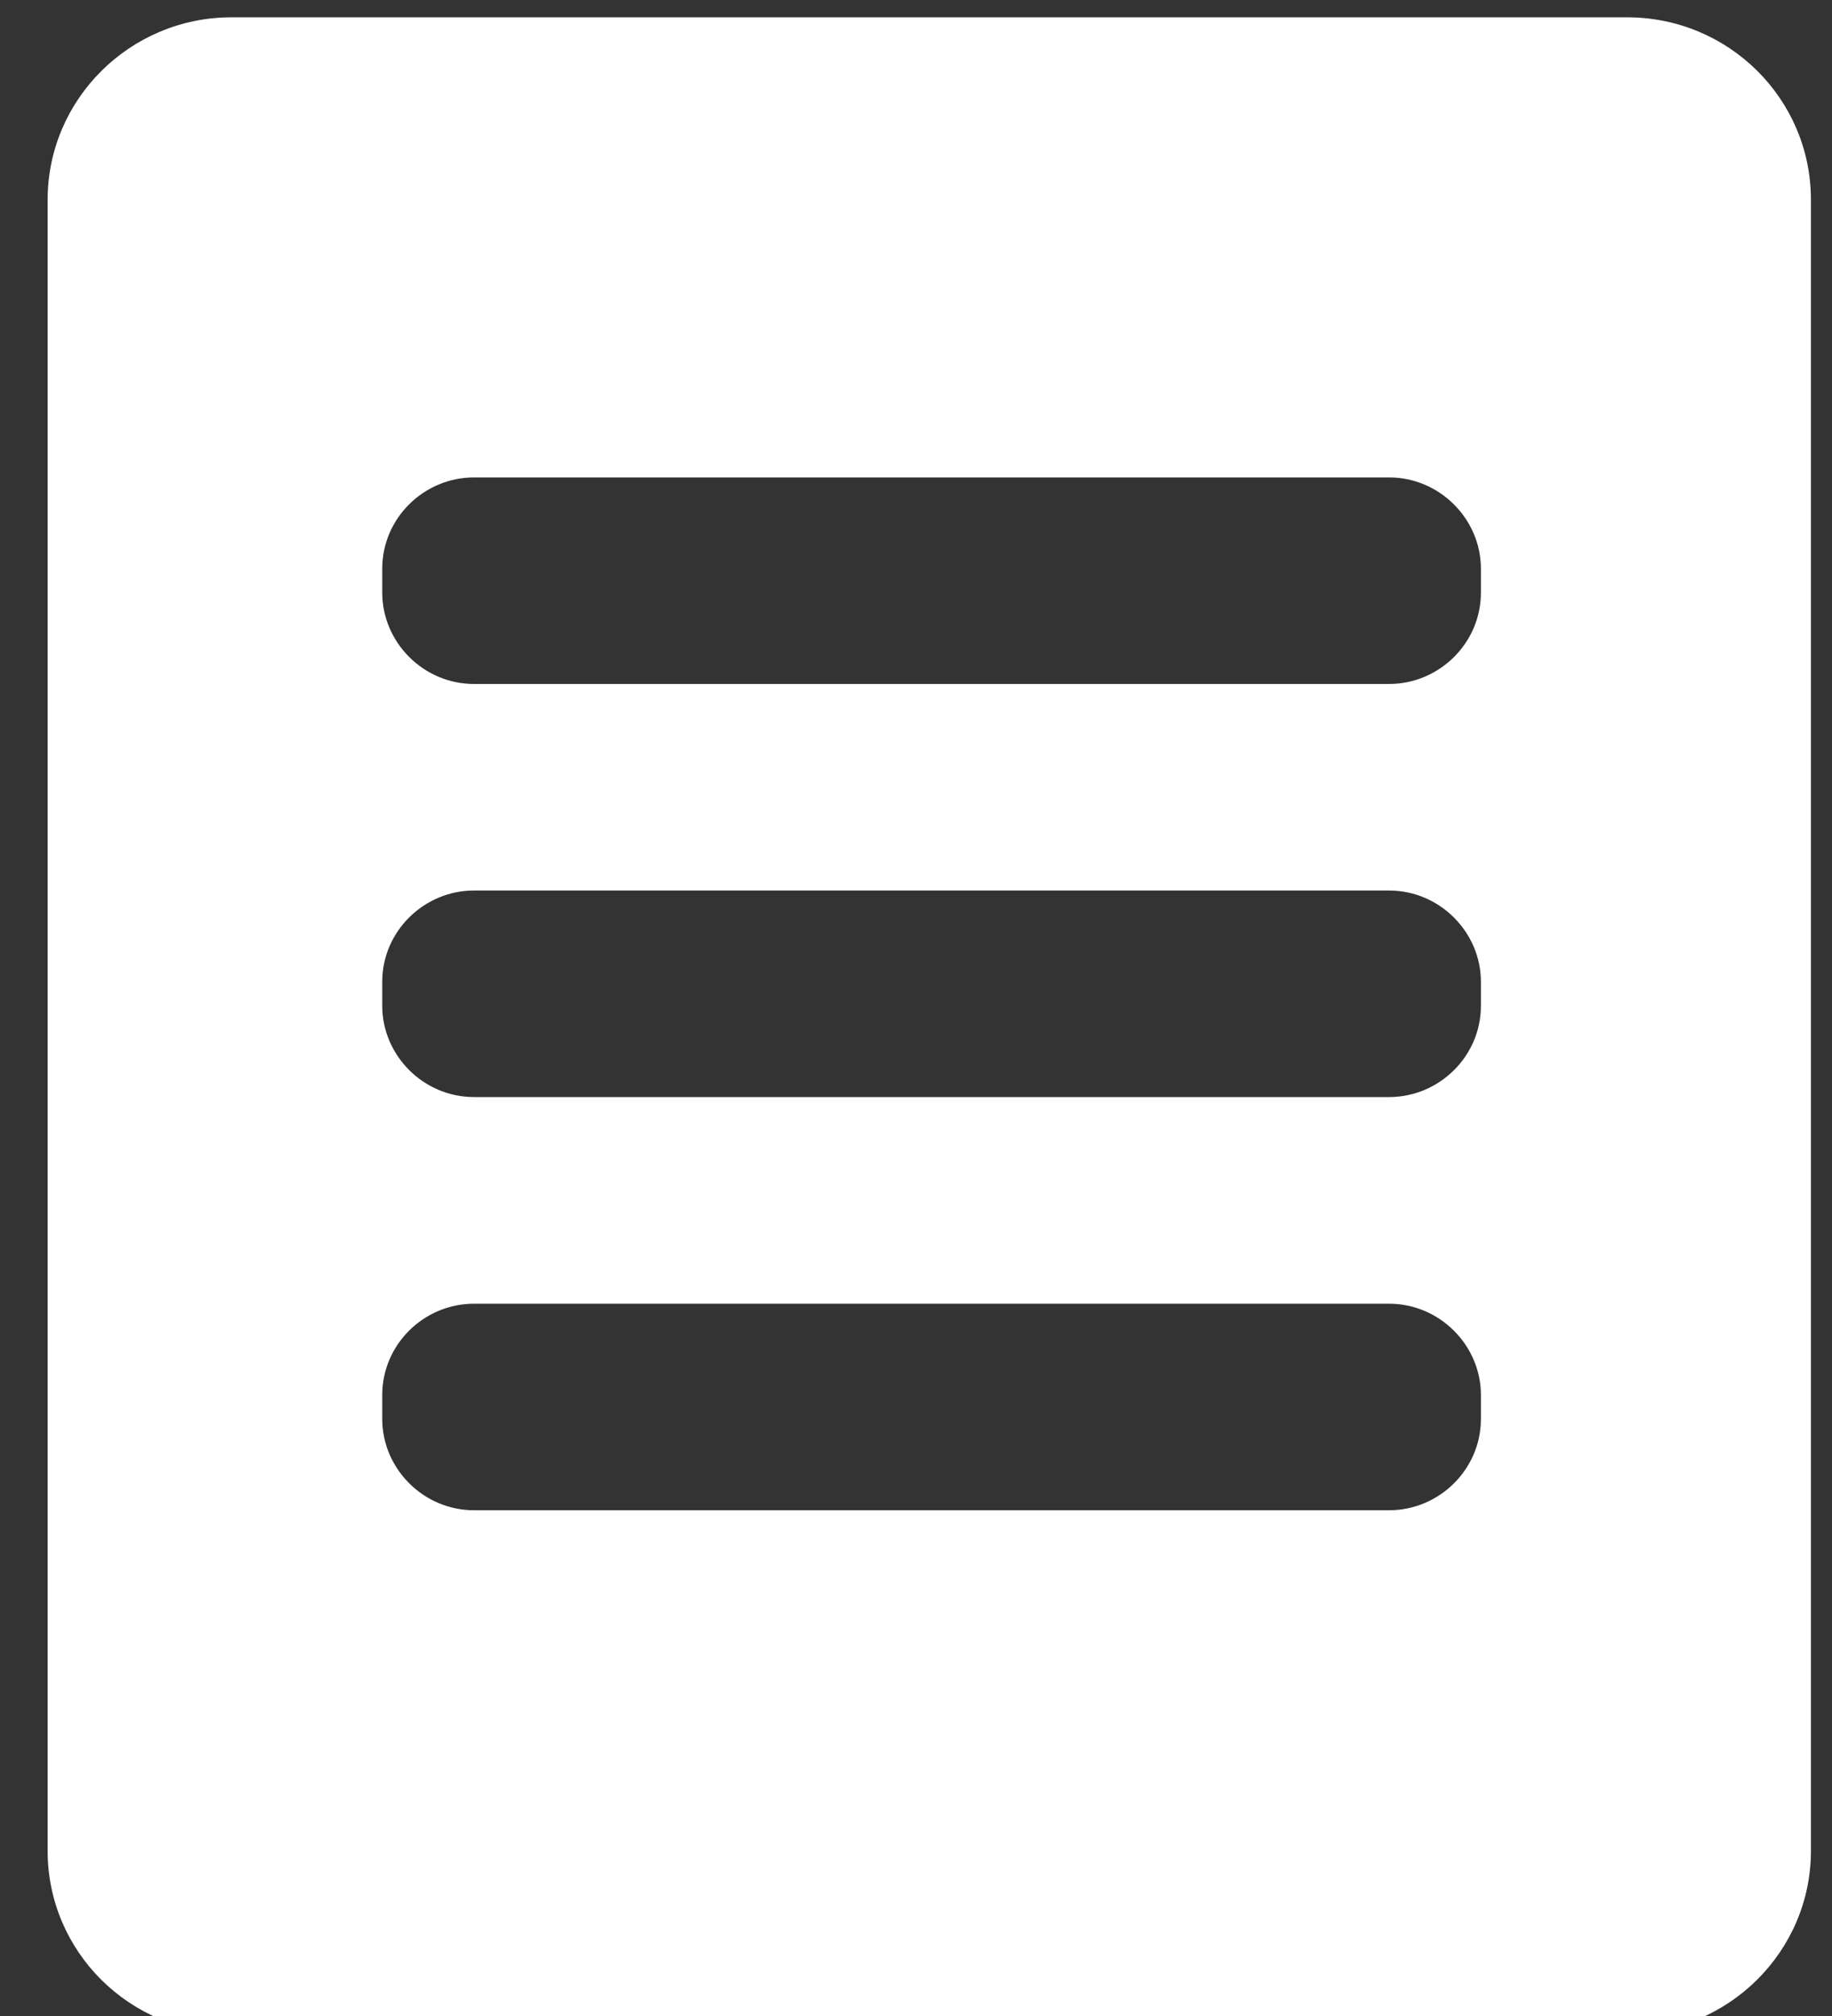 <?xml version="1.0" encoding="UTF-8" standalone="no"?>
<svg width="20px" height="22px" viewBox="0 0 20 22" version="1.1" xmlns="http://www.w3.org/2000/svg" xmlns:xlink="http://www.w3.org/1999/xlink">
    <rect x="0" y="0" width="20" height="22" fill="#333333" stroke="none"/>
    <!-- Generator: Sketch 39.1 (31720) - http://www.bohemiancoding.com/sketch -->
    <title>Combined Shape</title>
    <desc>Created with Sketch.</desc>
    <defs></defs>
    <g id="Page-1" stroke="none" stroke-width="1" fill="none" fill-rule="evenodd">
        <g id="流量分析" transform="translate(-48, -360)" fill="#ffffff">
            <g id="侧边主导航">
                <g id="04" transform="translate(45.52, 357.189)">
                    <g id="icon" transform="translate(3, 3)">
                        <path d="M0,1.991 C0,0.891 0.903,0 2.006,0 L17.244,0 C18.352,0 19.25,0.89 19.25,1.991 L19.25,20.009 C19.25,21.109 18.347,22 17.244,22 L2.006,22 C0.898,22 0,21.11 0,20.009 L0,1.991 Z M3.653,6.016 C3.653,5.466 4.108,5.021 4.655,5.021 L14.645,5.021 C15.198,5.021 15.647,5.477 15.647,6.016 L15.647,6.279 C15.647,6.829 15.191,7.275 14.645,7.275 L4.655,7.275 C4.101,7.275 3.653,6.819 3.653,6.279 L3.653,6.016 Z M3.653,10.524 C3.653,9.975 4.108,9.529 4.655,9.529 L14.645,9.529 C15.198,9.529 15.647,9.985 15.647,10.524 L15.647,10.788 C15.647,11.338 15.191,11.783 14.645,11.783 L4.655,11.783 C4.101,11.783 3.653,11.327 3.653,10.788 L3.653,10.524 Z M3.653,15.033 C3.653,14.483 4.108,14.038 4.655,14.038 L14.645,14.038 C15.198,14.038 15.647,14.494 15.647,15.033 L15.647,15.297 C15.647,15.846 15.191,16.292 14.645,16.292 L4.655,16.292 C4.101,16.292 3.653,15.836 3.653,15.297 L3.653,15.033 Z" id="Combined-Shape"></path>
                    </g>
                </g>
            </g>
        </g>
    </g>
</svg>